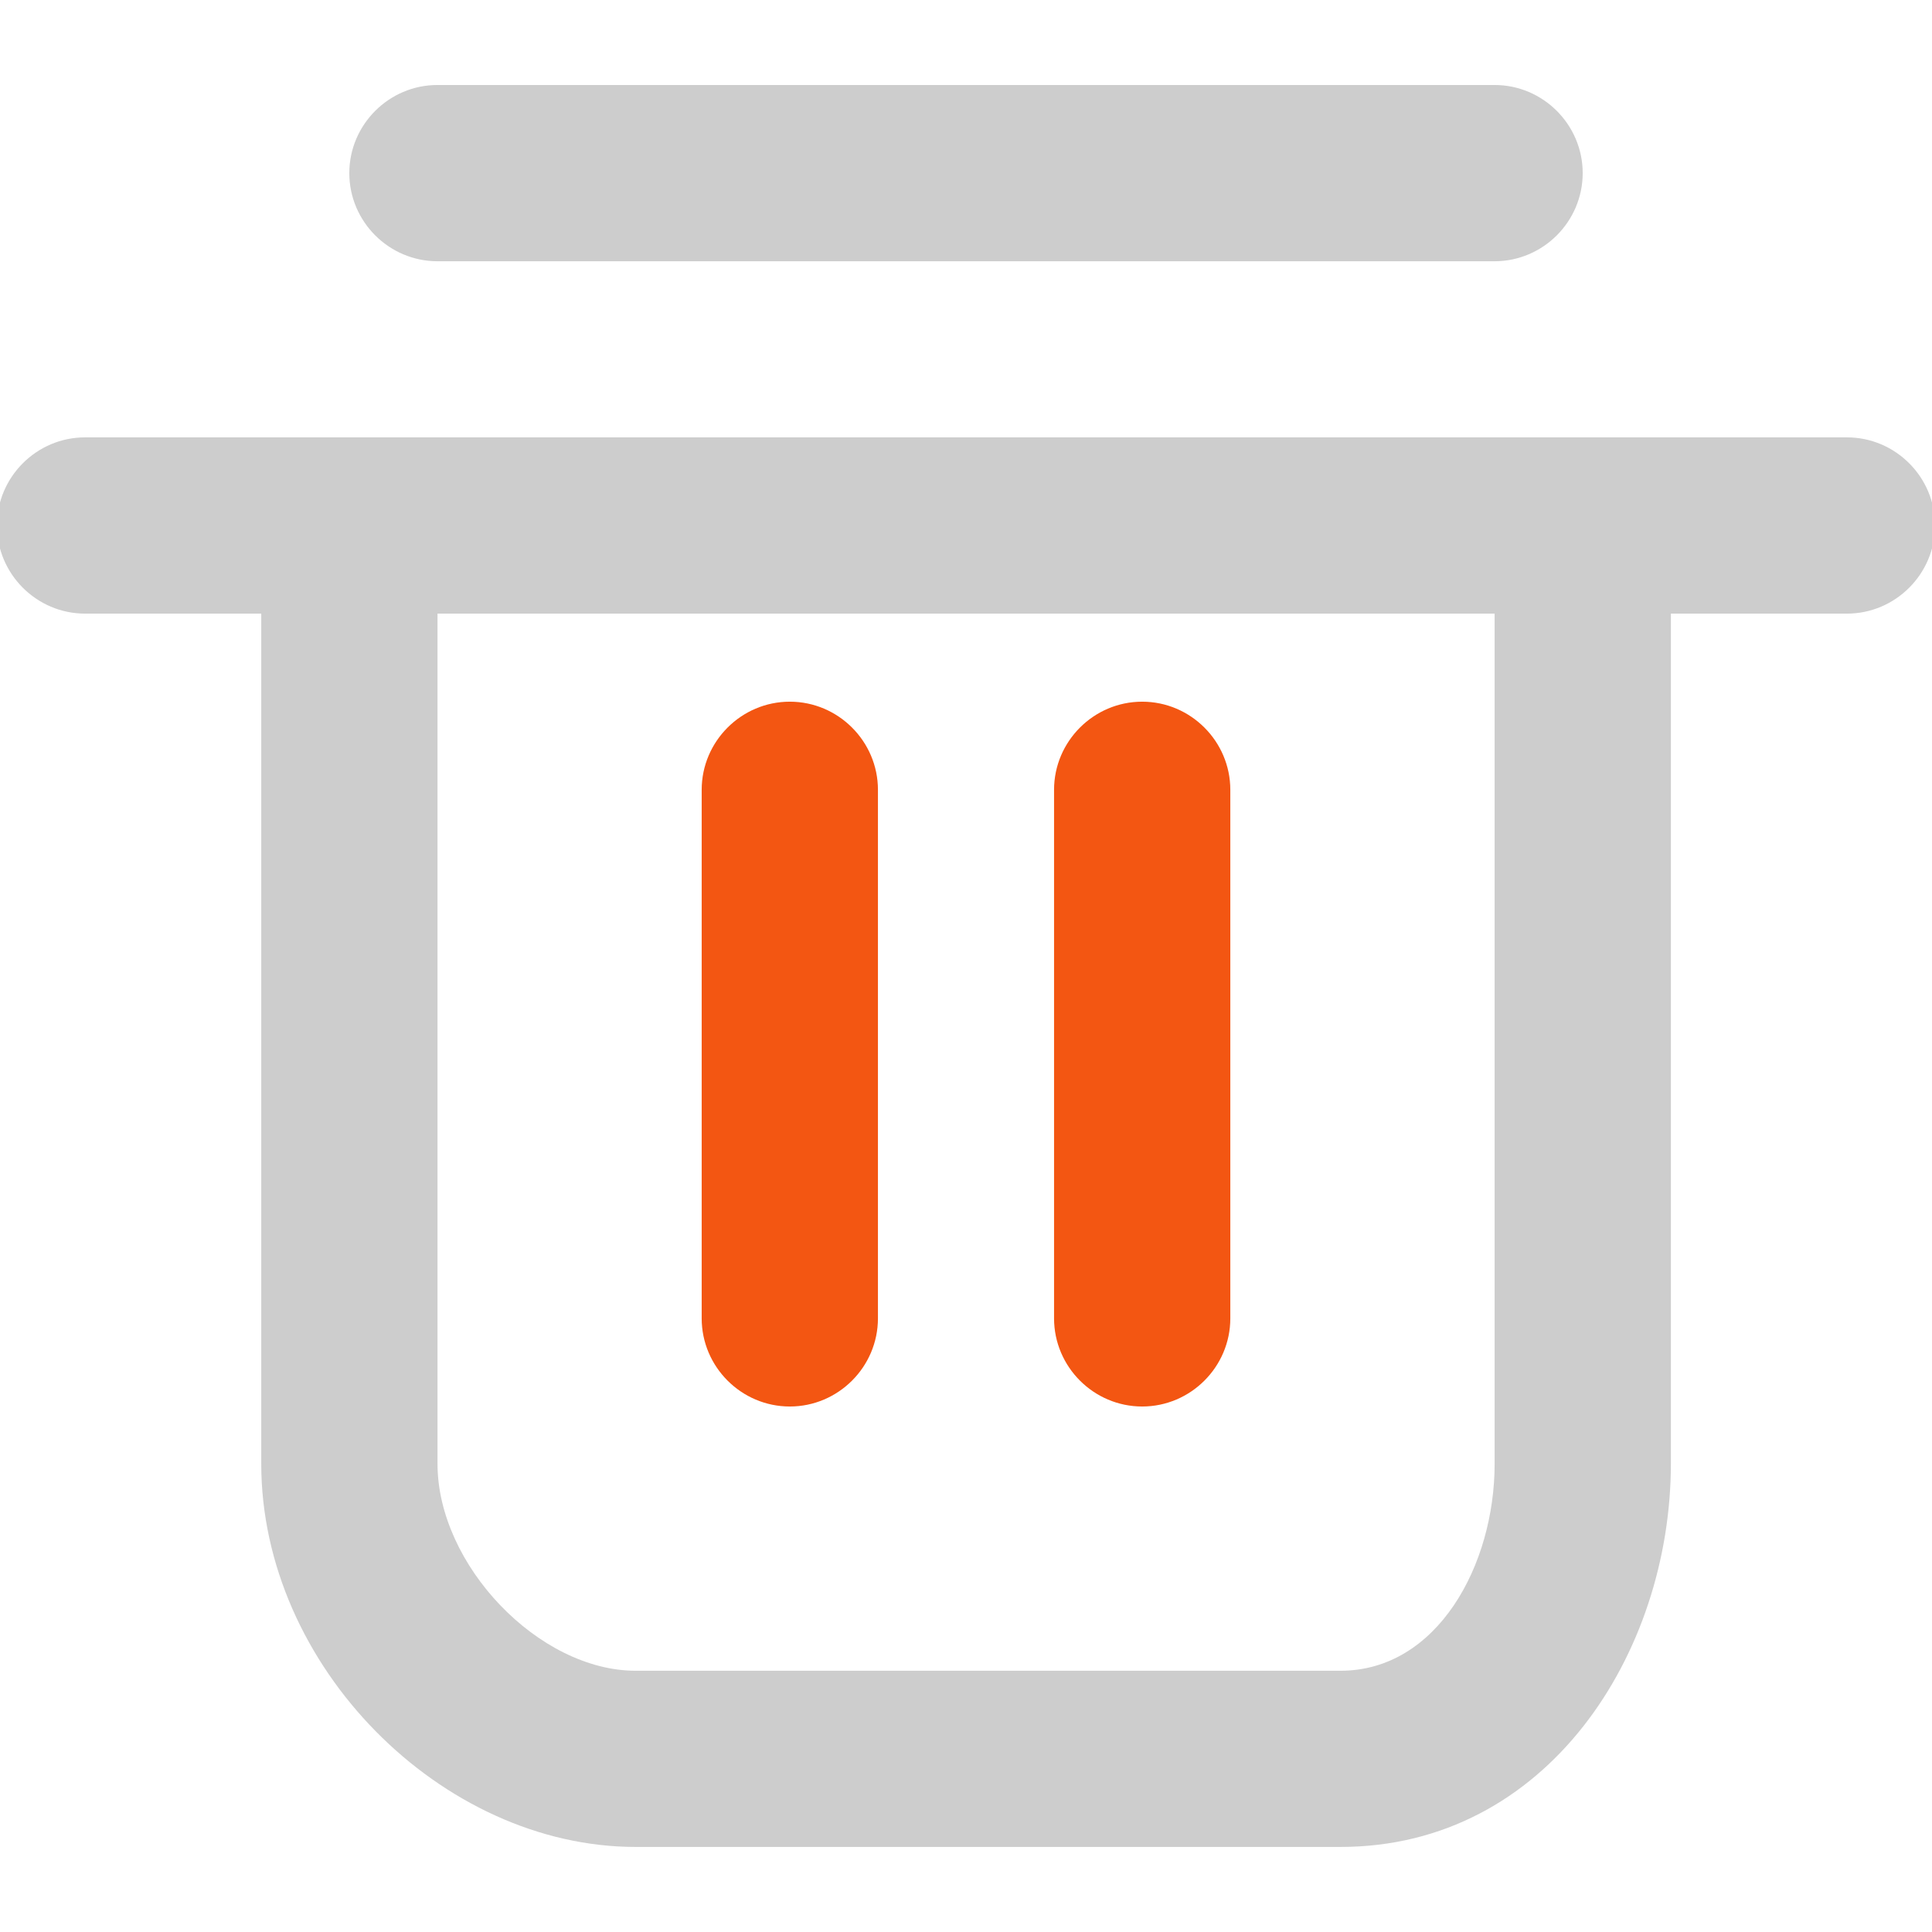 <?xml version="1.0" encoding="utf-8"?>
<!-- Generator: Adobe Illustrator 23.0.3, SVG Export Plug-In . SVG Version: 6.00 Build 0)  -->
<svg version="1.1" id="图层_1" xmlns="http://www.w3.org/2000/svg" xmlns:xlink="http://www.w3.org/1999/xlink" x="0px" y="0px"
	 viewBox="0 0 283.46 283.46" style="enable-background:new 0 0 283.46 283.46;" xml:space="preserve">
<style type="text/css">
	.st0{fill:#CDCDCD;}
	.st1{fill:#F35612;}
	.st2{fill:#313232;}
	.st3{fill:#323232;}
	.st4{fill:none;}
</style>
<path class="st0" d="M196.66,270.98H93.26c-28.44,0-54.93-26.5-54.93-56.22V83.57c0-7.11,5.82-12.93,12.93-12.93
	s12.93,5.82,12.93,12.93v131.19c0,14.86,14.86,30.37,29.08,30.37h103.4c14.22,0,22.62-15.51,22.62-30.37V83.57
	c0-7.11,5.82-12.93,12.93-12.93s12.93,5.82,12.93,12.93v131.19C245.13,242.55,227.04,270.98,196.66,270.98L196.66,270.98z"/>
<path class="st0" d="M270.98,90.03H12.48c-7.11,0-12.93-5.82-12.93-12.93s5.82-12.93,12.93-12.93h258.5
	c7.11,0,12.93,5.82,12.93,12.93S278.09,90.03,270.98,90.03L270.98,90.03z M219.28,38.33H64.18c-7.11,0-12.93-5.82-12.93-12.93
	s5.82-12.93,12.93-12.93h155.1c7.11,0,12.93,5.82,12.93,12.93S226.39,38.33,219.28,38.33z"/>
<path class="st1" d="M167.58,206.36c-7.11,0-12.93-5.82-12.93-12.93v-77.55c0-7.11,5.82-12.93,12.93-12.93s12.93,5.82,12.93,12.93
	v77.55C180.51,200.54,174.69,206.36,167.58,206.36z M115.88,206.36c-7.11,0-12.93-5.82-12.93-12.93v-77.55
	c0-7.11,5.82-12.93,12.93-12.93c7.11,0,12.93,5.82,12.93,12.93v77.55C128.81,200.54,122.99,206.36,115.88,206.36z"/>
</svg>
